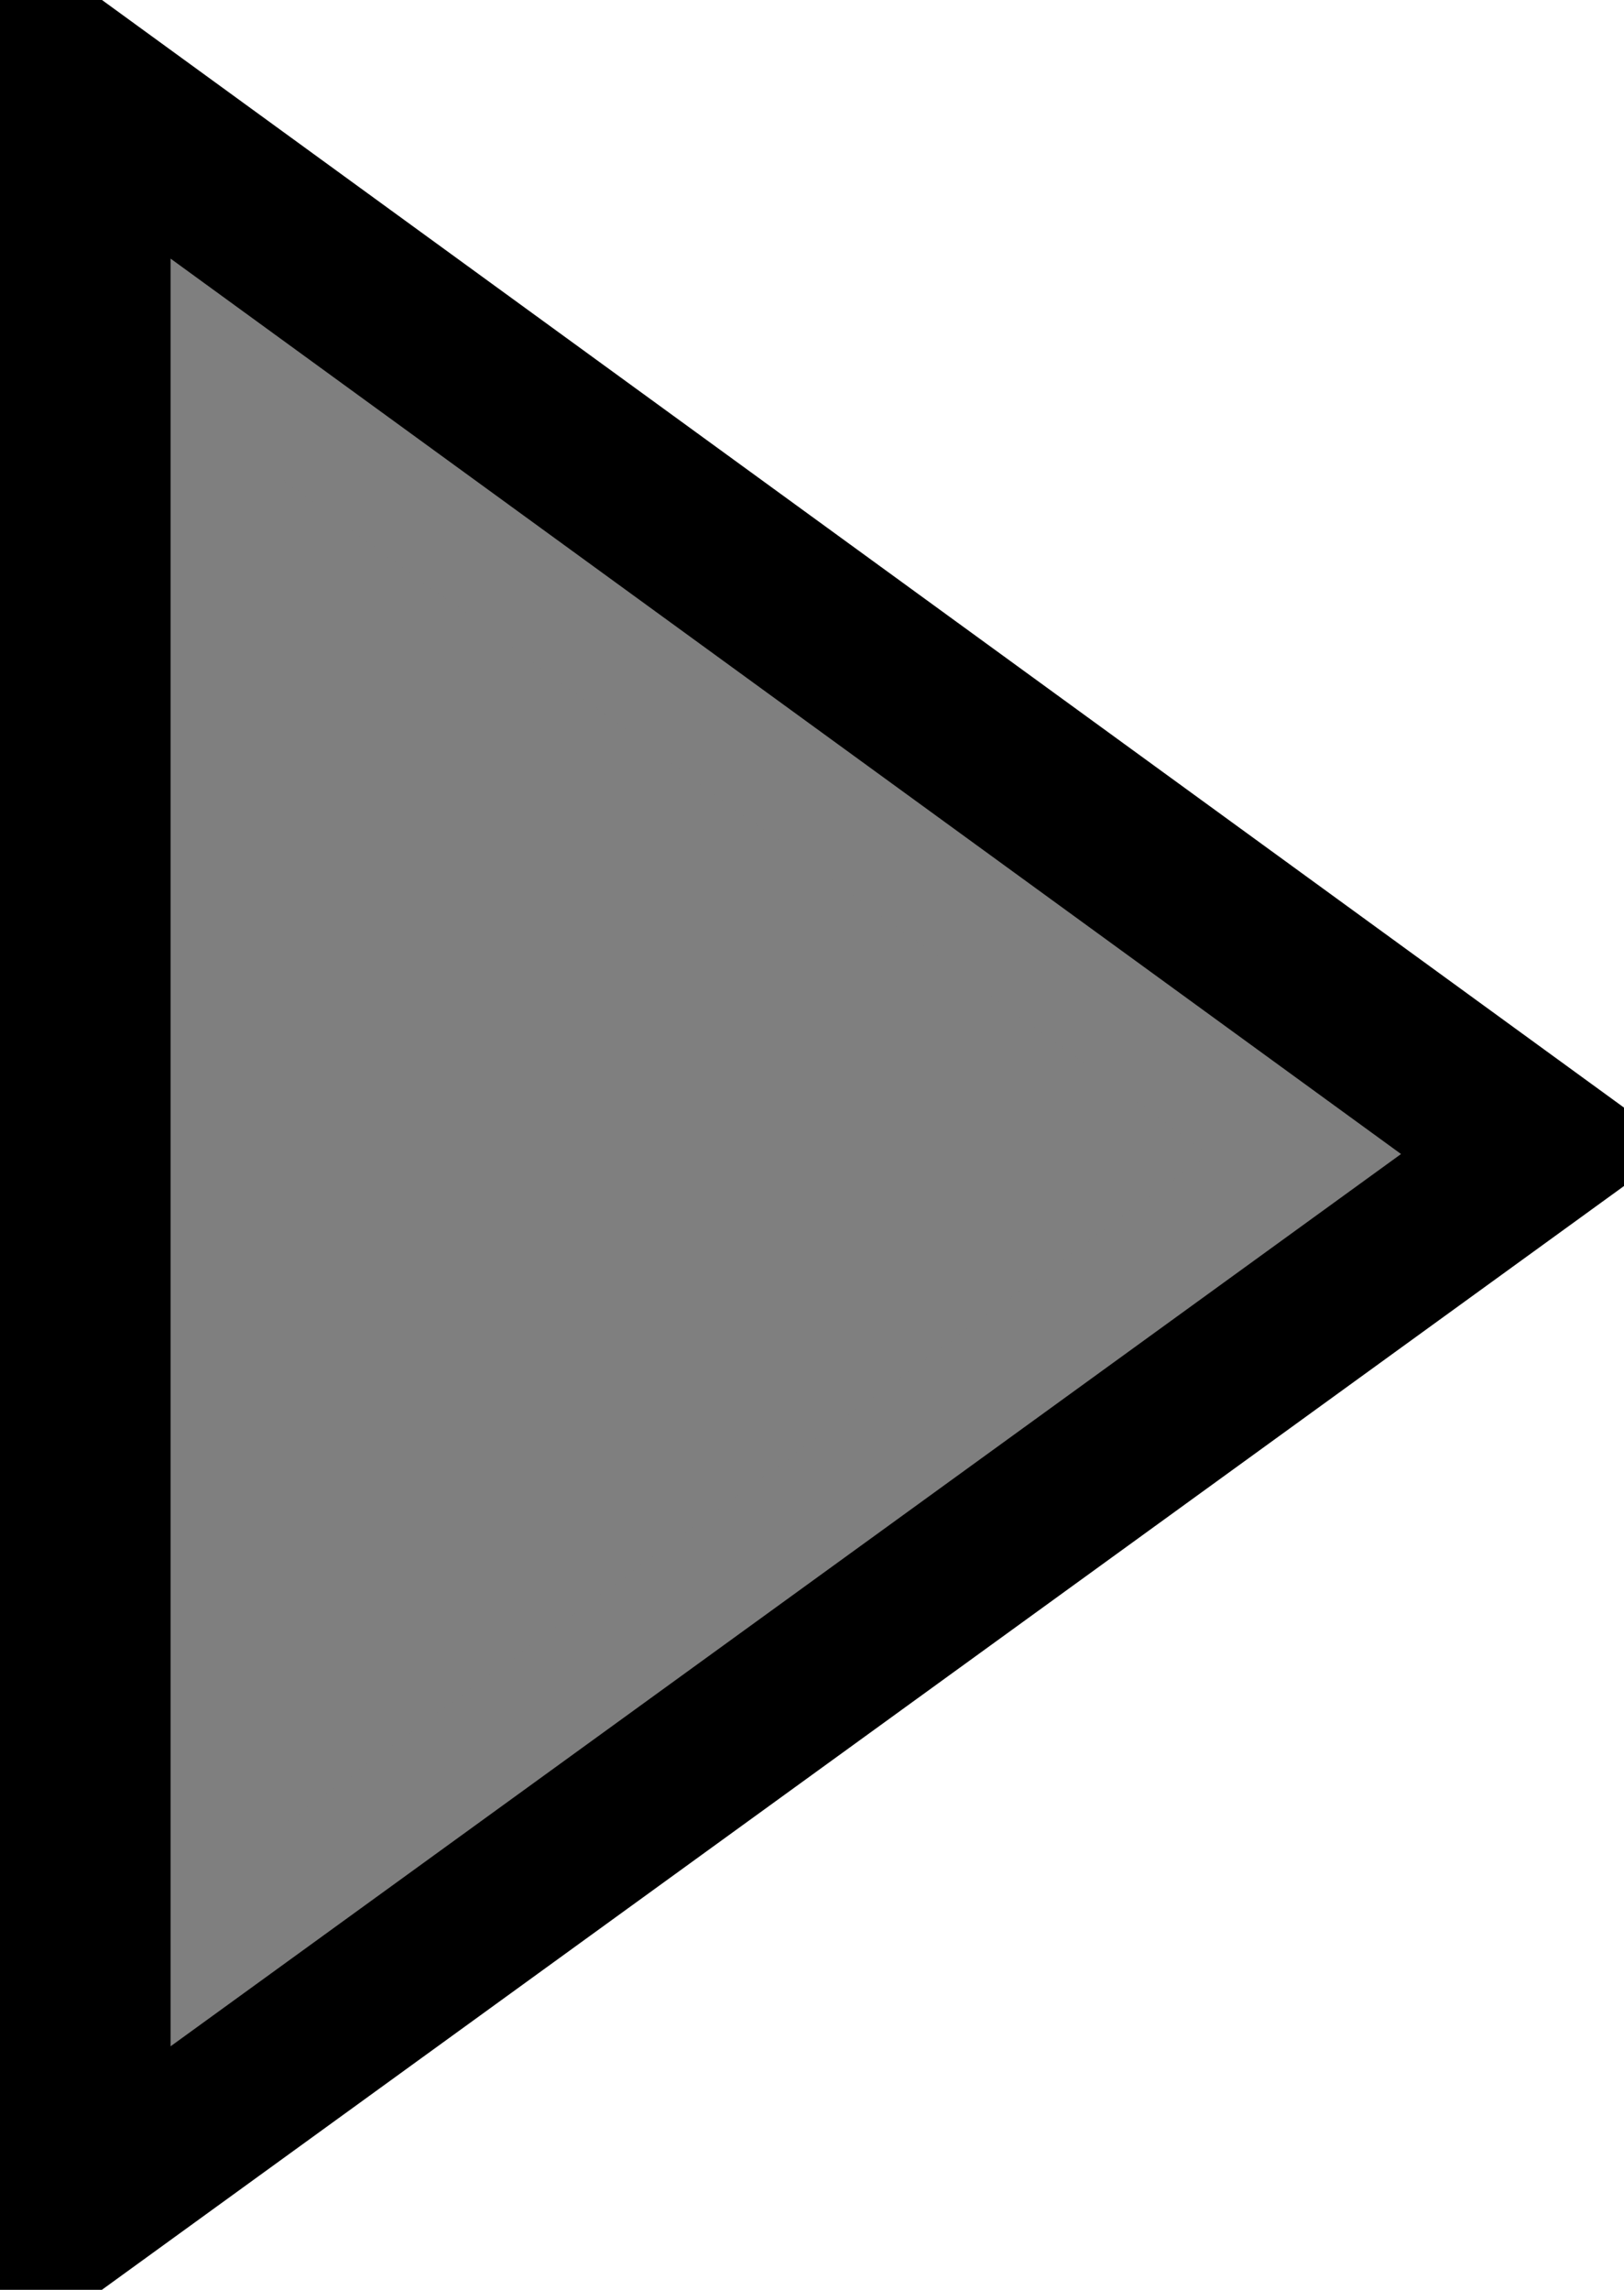 <svg xmlns="http://www.w3.org/2000/svg" xmlns:xlink="http://www.w3.org/1999/xlink" version="1.1" width="34.882" height="49.18" viewBox="0.553 1.933 34.882 49.18">
  <!-- Exported by Scratch - http://scratch.mit.edu/ -->
  <path id="ID0.38727557053789496" fill="#000000" stroke="#000000" stroke-width="3.306" stroke-linecap="round" d="M 2.206 3.586 L 33.782 26.563 L 2.206 49.459 L 2.206 3.586 Z "/>
  <path id="ID0.38727557053789496" fill="#7F7F7F" stroke="#7F7F7F" stroke-width="2.425" stroke-linecap="round" d="M 5.429 9.869 L 28.583 26.717 L 5.429 43.506 L 5.429 9.869 Z "/>
</svg>